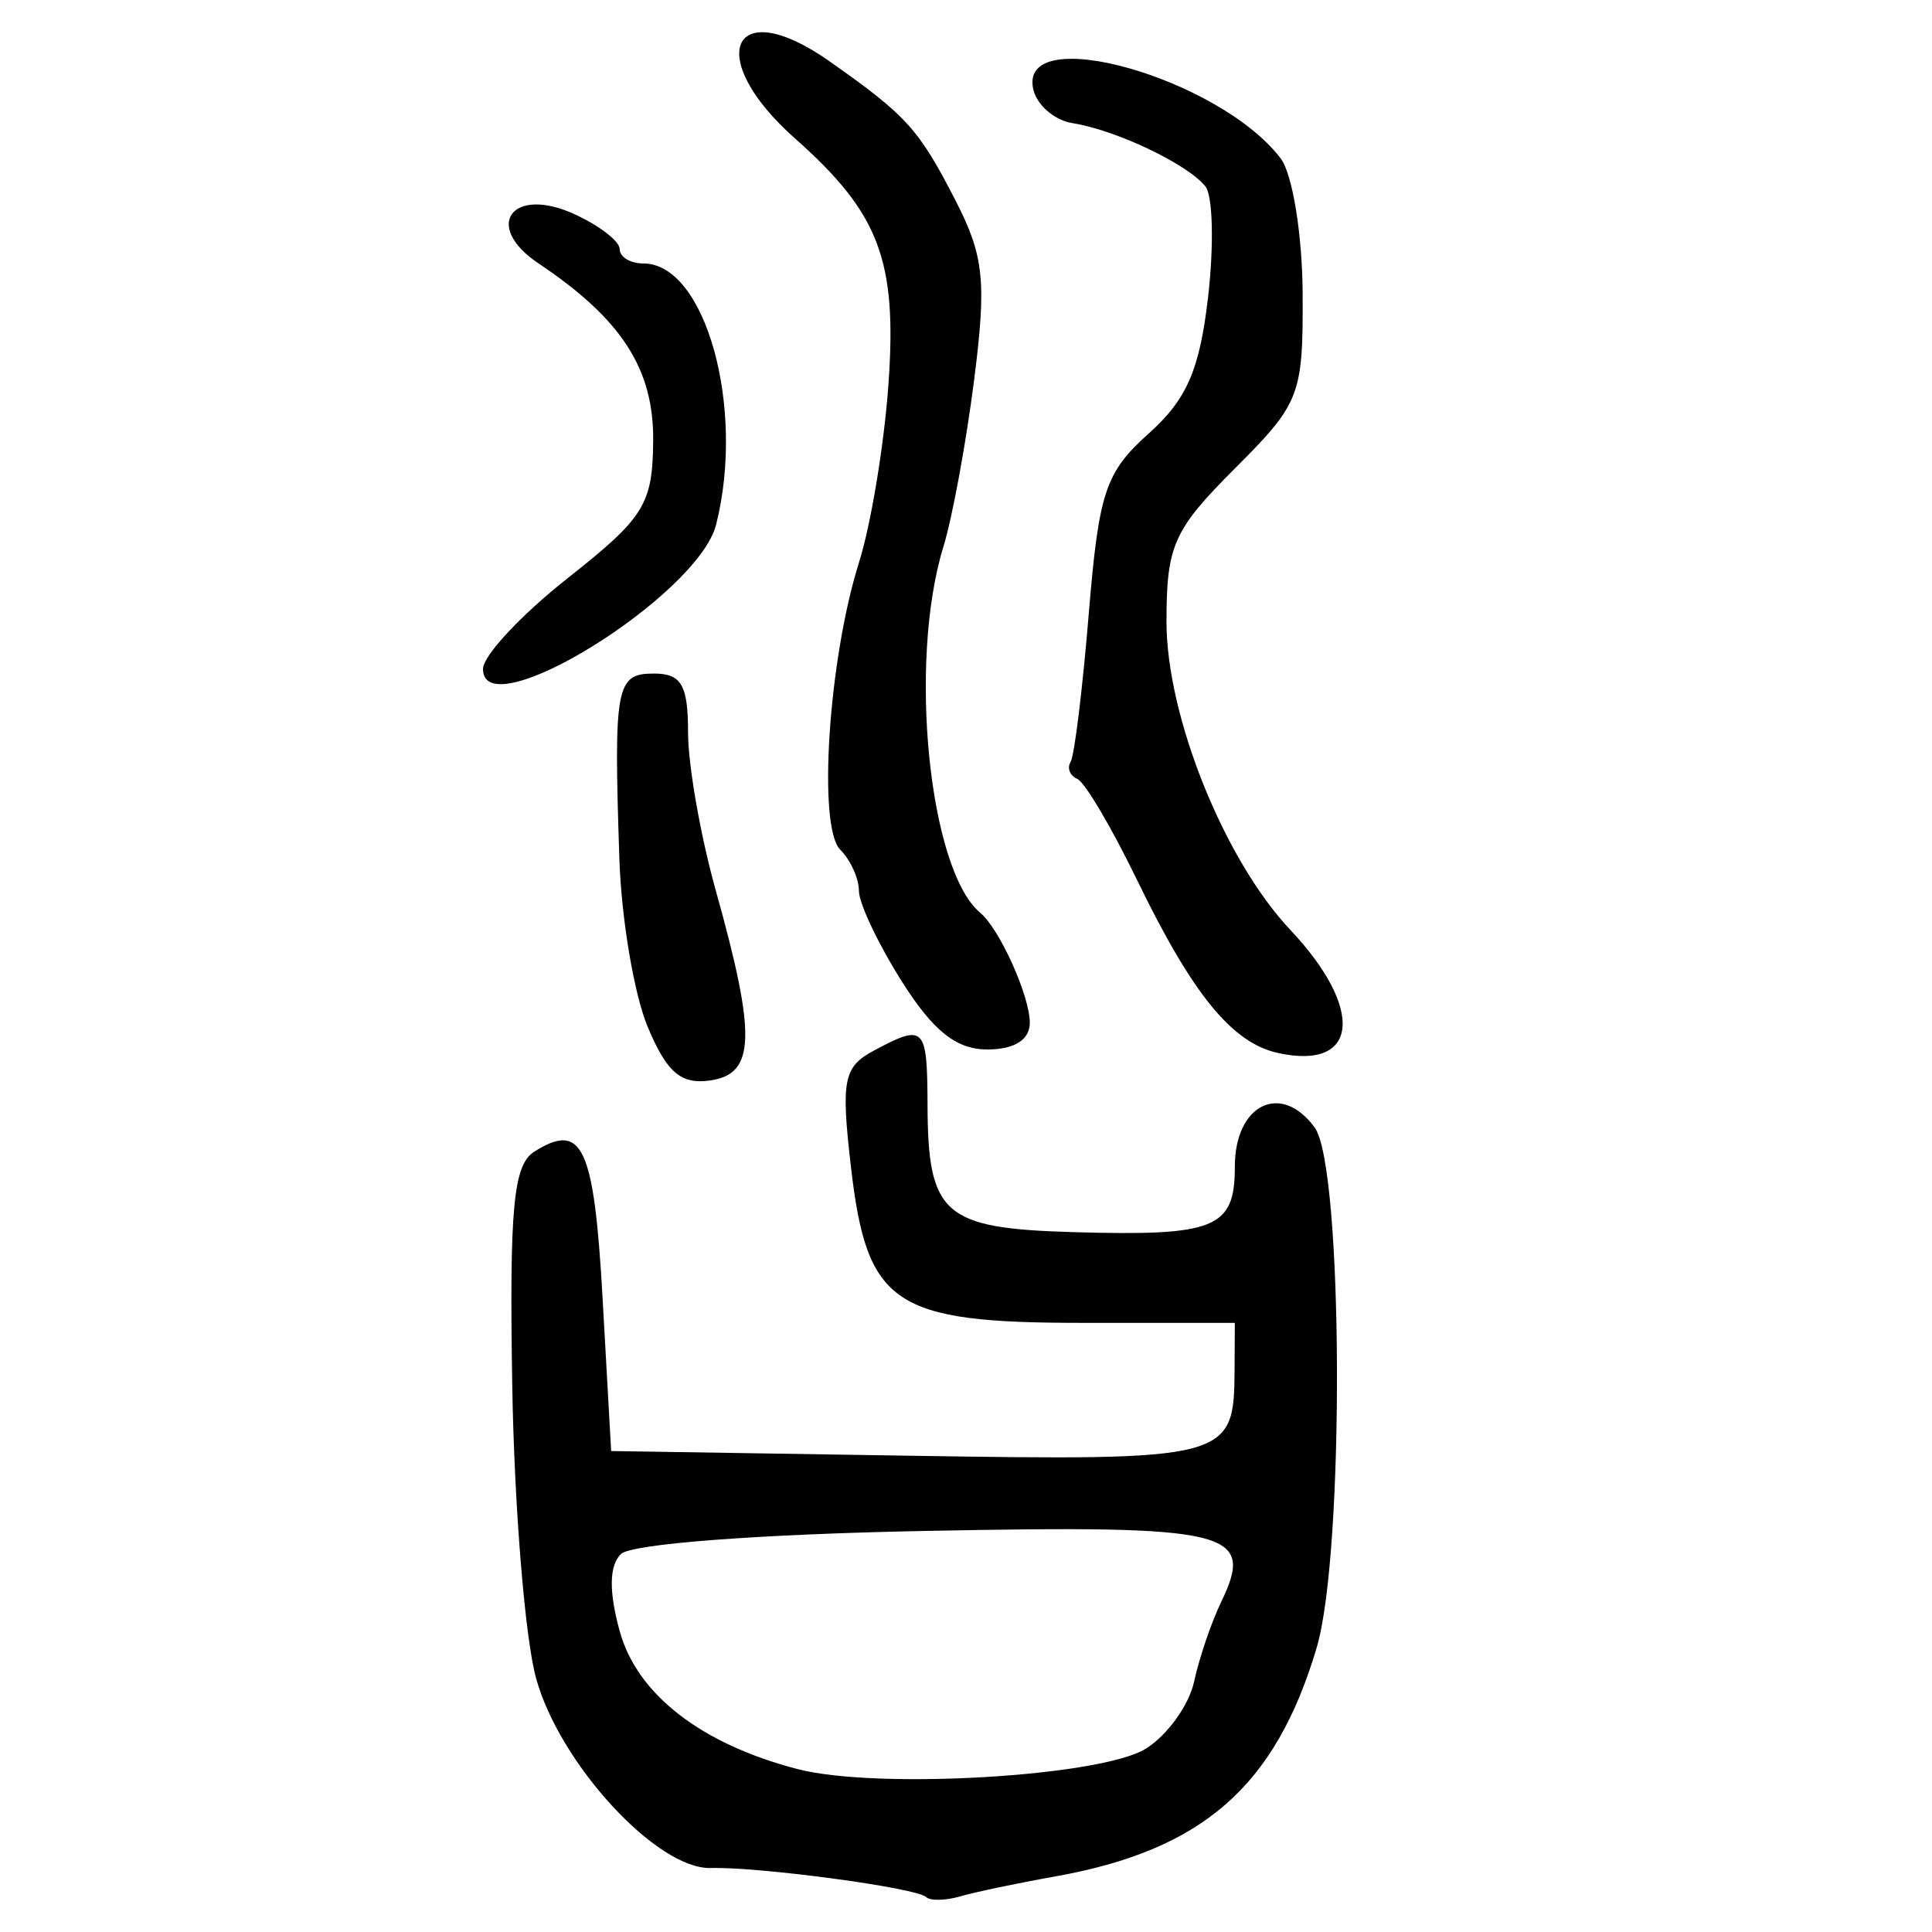 <?xml version="1.0" encoding="UTF-8" standalone="no"?>
<!-- Created with Inkscape (http://www.inkscape.org/) -->

<svg
   xmlns:dc="http://purl.org/dc/elements/1.1/"
   xmlns:cc="http://creativecommons.org/ns#"
   xmlns:rdf="http://www.w3.org/1999/02/22-rdf-syntax-ns#"
   xmlns:svg="http://www.w3.org/2000/svg"
   xmlns="http://www.w3.org/2000/svg"
   xmlns:sodipodi="http://sodipodi.sourceforge.net/DTD/sodipodi-0.dtd"
   xmlns:inkscape="http://www.inkscape.org/namespaces/inkscape"
   width="300"
   height="300"
   id="svg2"
   version="1.1"
   inkscape:version="0.48.4 r9939"
   sodipodi:docname="image-seal.svg">
  <defs
     id="defs4" />
  <sodipodi:namedview
     id="base"
     pagecolor="#ffffff"
     bordercolor="#666666"
     borderopacity="1.0"
     inkscape:pageopacity="0.0"
     inkscape:pageshadow="2"
     inkscape:zoom="2.0018437"
     inkscape:cx="145.03351"
     inkscape:cy="130.6666"
     inkscape:document-units="px"
     inkscape:current-layer="layer1"
     showgrid="false"
     inkscape:window-width="1215"
     inkscape:window-height="1000"
     inkscape:window-x="65"
     inkscape:window-y="24"
     inkscape:window-maximized="1"
     fit-margin-top="10"
     fit-margin-left="10"
     fit-margin-right="10"
     fit-margin-bottom="10" />
  <g
     inkscape:label="Calque 1"
     inkscape:groupmode="layer"
     id="layer1"
     transform="translate(0,-752.362)">
    <path
       style="fill:#000000"
       d="m 143.793,1046.928 c -1.446,-1.424 -25.832,-4.708 -33.42,-4.5 -8.369,0.229 -23.487,-16.198 -27.136,-29.486 -1.72,-6.263 -3.381,-26.653 -3.692,-45.311 -0.462,-27.703 0.165,-34.385 3.415,-36.439 7.479,-4.728 9.287,-0.842 10.613,22.815 l 1.327,23.669 46.236,0.728 c 49.848,0.785 50.491,0.615 50.568,-13.331 l 0.041,-7.297 -23.586,0 c -29.471,0 -33.559,-2.762 -36.042,-24.36 -1.535,-13.346 -1.126,-15.398 3.567,-17.91 7.889,-4.222 8.299,-3.807 8.343,8.44 0.061,17.04 2.492,19.162 22.609,19.742 22.11,0.637 25.109,-0.576 25.109,-10.159 0,-9.695 7.185,-13.217 12.404,-6.08 4.437,6.068 4.668,66.059 0.311,80.739 -6.404,21.578 -17.729,31.48 -40.67,35.559 -5.784,1.028 -12.394,2.416 -14.689,3.084 -2.295,0.668 -4.682,0.712 -5.307,0.097 z m 34.12,-23.024 c 3.338,-2.077 6.714,-6.762 7.503,-10.41 0.789,-3.648 2.676,-9.206 4.194,-12.35 5.347,-11.077 1.626,-11.976 -45.771,-11.063 -25.925,0.499 -45.843,2.008 -47.428,3.594 -1.824,1.824 -1.881,5.819 -0.172,12.008 2.708,9.807 12.693,17.53 27.662,21.394 12.335,3.184 47.077,1.144 54.011,-3.172 z M 100.57,911.804 c -2.107,-5.042 -4.083,-16.76 -4.392,-26.04 -0.895,-26.882 -0.536,-28.813 5.355,-28.813 4.281,0 5.307,1.769 5.307,9.157 0,5.036 1.938,16.081 4.308,24.543 6.327,22.598 6.15,28.486 -0.884,29.486 -4.534,0.645 -6.731,-1.244 -9.693,-8.333 z m 97.846,4.057 c -7.122,-1.578 -13.259,-9.115 -21.838,-26.822 -3.955,-8.163 -8.138,-15.242 -9.295,-15.731 -1.157,-0.489 -1.623,-1.683 -1.035,-2.653 0.588,-0.97 1.855,-11.315 2.816,-22.99 1.554,-18.879 2.583,-21.973 9.303,-27.983 5.922,-5.296 7.917,-9.886 9.228,-21.226 0.92,-7.958 0.738,-15.665 -0.405,-17.127 -2.688,-3.439 -13.876,-8.778 -20.62,-9.839 -2.902,-0.457 -5.676,-2.906 -6.164,-5.443 -1.989,-10.329 28.985,-1.535 38.462,10.92 1.827,2.402 3.36,11.829 3.407,20.95 0.081,15.855 -0.382,17.049 -10.529,27.196 -9.535,9.535 -10.613,11.953 -10.613,23.801 0,14.652 8.962,36.949 19.226,47.838 11.606,12.311 10.632,21.896 -1.942,19.11 z m -58.377,-11.098 c -3.667,-5.808 -6.666,-12.136 -6.666,-14.062 0,-1.926 -1.306,-4.808 -2.903,-6.405 -3.53,-3.53 -1.827,-29.571 2.916,-44.591 1.843,-5.837 3.898,-18.248 4.566,-27.579 1.383,-19.331 -1.391,-26.642 -14.529,-38.29 -14.226,-12.613 -9.785,-22.618 5.325,-11.994 12.073,8.489 13.914,10.525 19.68,21.763 4.365,8.508 4.775,12.509 2.84,27.715 -1.244,9.775 -3.391,21.439 -4.772,25.92 -5.509,17.884 -2.259,50.215 5.716,56.857 2.999,2.498 7.694,12.915 7.694,17.072 0,2.657 -2.379,4.154 -6.6,4.154 -4.809,0 -8.409,-2.866 -13.266,-10.56 z M 75,856.238 c 0,-2.048 5.922,-8.397 13.16,-14.108 11.892,-9.384 13.17,-11.433 13.266,-21.273 0.11,-11.199 -4.892,-18.953 -17.793,-27.584 -8.703,-5.822 -4.175,-12.094 5.537,-7.67 3.881,1.768 7.056,4.217 7.056,5.442 0,1.225 1.654,2.227 3.675,2.227 9.629,0 15.865,22.361 11.304,40.533 C 108.425,844.882 75,865.592 75,856.238 z"
       id="path3015"
       inkscape:connector-curvature="0" />
  </g>
</svg>
